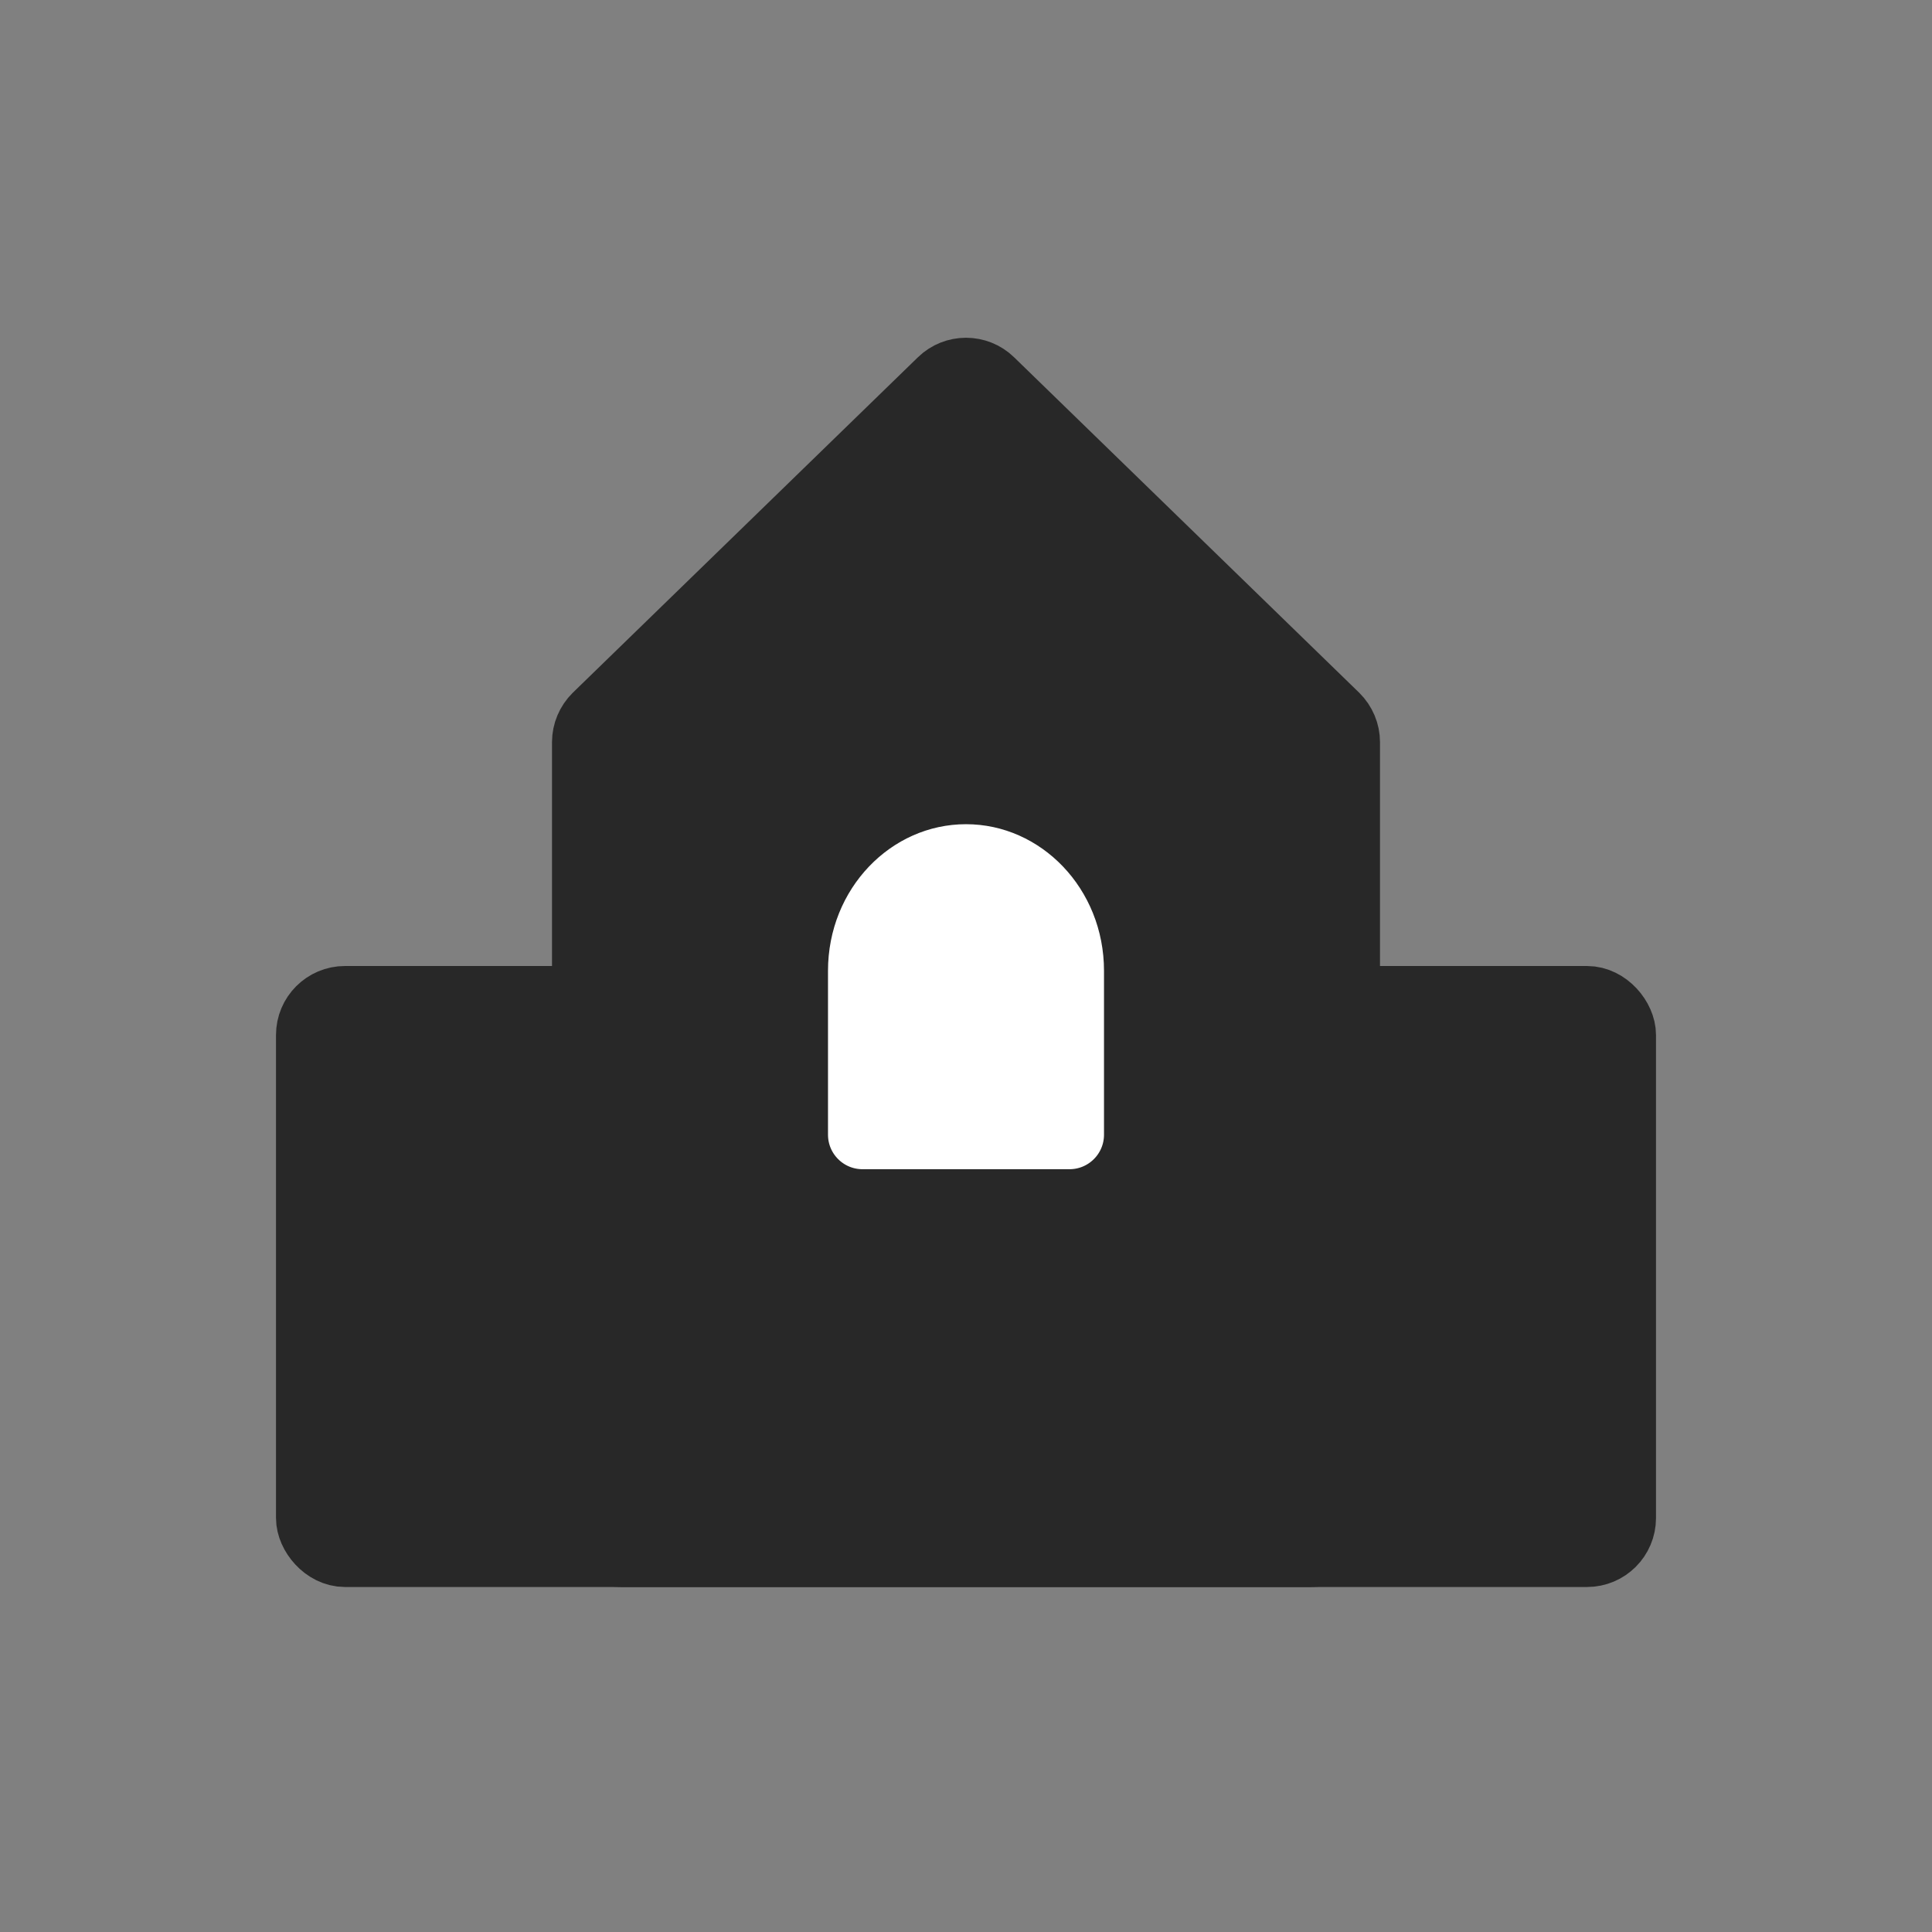 <svg width="28" height="28" viewBox="0 0 28 28" fill="none" xmlns="http://www.w3.org/2000/svg">
<rect x="0" y="0" width="28" height="28" fill="#808080" stroke="none"/>
<rect x="4.5" y="14.5" width="19" height="8" rx="0.5" fill="#282828" stroke="#282828"/>
<path d="M8.5 10.756C8.5 10.621 8.555 10.492 8.651 10.397L13.652 5.536C13.845 5.348 14.155 5.348 14.348 5.536L19.349 10.397C19.445 10.492 19.5 10.621 19.5 10.756L19.5 22C19.5 22.276 19.276 22.5 19 22.5H9C8.724 22.5 8.5 22.276 8.5 22L8.5 10.756Z" fill="#282828" stroke="#282828"/>
<path d="M11.75 14.07C11.75 12.746 12.769 11.695 14 11.695C15.231 11.695 16.25 12.746 16.25 14.07V16.445C16.25 16.859 15.914 17.195 15.5 17.195H12.5C12.086 17.195 11.75 16.859 11.75 16.445V14.07Z" fill="white" stroke="#282828" stroke-width="0.5"/>
</svg>

